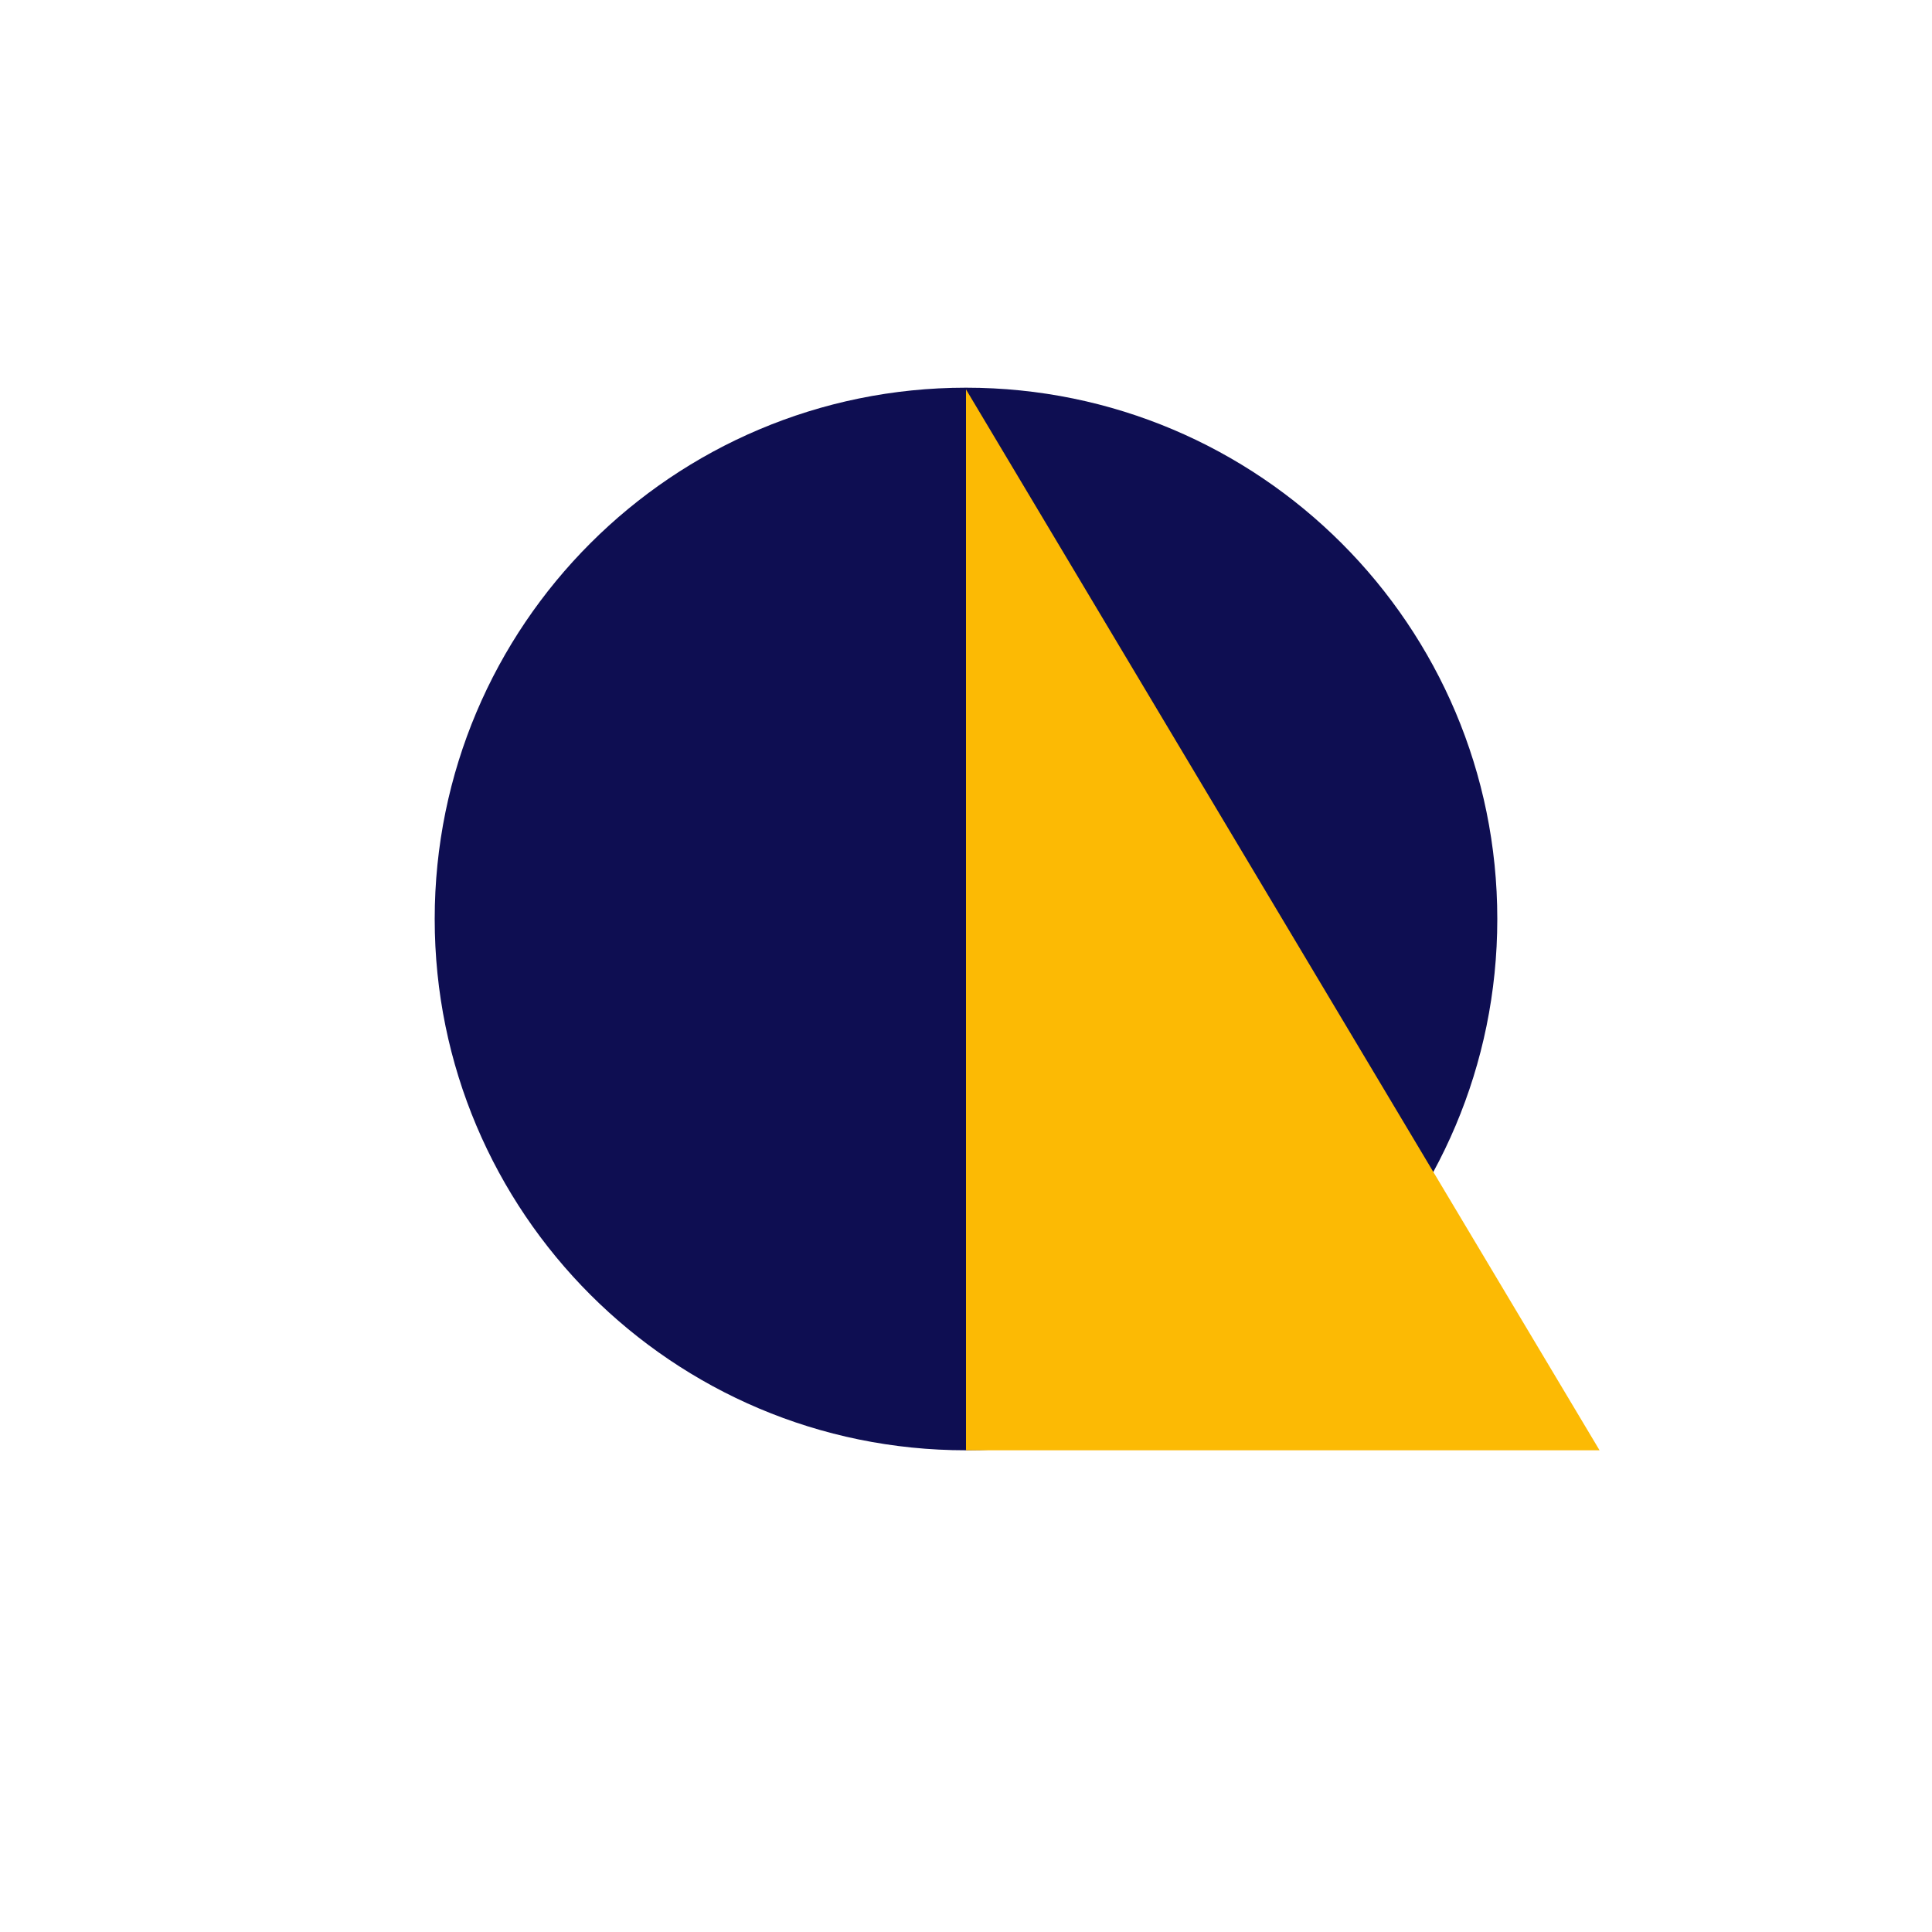 <svg xmlns="http://www.w3.org/2000/svg" xmlns:xlink="http://www.w3.org/1999/xlink" width="500" zoomAndPan="magnify" viewBox="0 0 375 375" height="500" preserveAspectRatio="xMidYMid meet" version="1.0"><defs><clipPath id="460971ee26"><path d="M 84.375 75.25 L 290.625 75.25 L 290.625 281.5 L 84.375 281.5 Z M 84.375 75.25 " clip-rule="nonzero"/></clipPath><clipPath id="b8d59faa93"><path d="M 187.5 75.25 C 130.547 75.25 84.375 121.422 84.375 178.375 C 84.375 235.332 130.547 281.5 187.5 281.5 C 244.453 281.5 290.625 235.332 290.625 178.375 C 290.625 121.422 244.453 75.25 187.5 75.25 Z M 187.5 75.25 " clip-rule="nonzero"/></clipPath><clipPath id="62c381d565"><path d="M 187.5 75.582 L 310.473 75.582 L 310.473 281.633 L 187.5 281.633 Z M 187.5 75.582 " clip-rule="nonzero"/></clipPath><clipPath id="03d1974d40"><path d="M 310.473 281.5 L 187.5 281.5 L 187.5 75.582 Z M 310.473 281.5 " clip-rule="nonzero"/></clipPath></defs><g clip-path="url(#460971ee26)"><g clip-path="url(#b8d59faa93)"><path fill="#0e0e52" d="M 84.375 75.25 L 290.625 75.25 L 290.625 281.5 L 84.375 281.5 Z M 84.375 75.25 " fill-opacity="1" fill-rule="nonzero"/></g></g><g clip-path="url(#62c381d565)"><g clip-path="url(#03d1974d40)"><path fill="#fcba04" d="M 187.5 75.582 L 310.473 75.582 L 310.473 281.633 L 187.5 281.633 Z M 187.5 75.582 " fill-opacity="1" fill-rule="nonzero"/></g></g></svg>